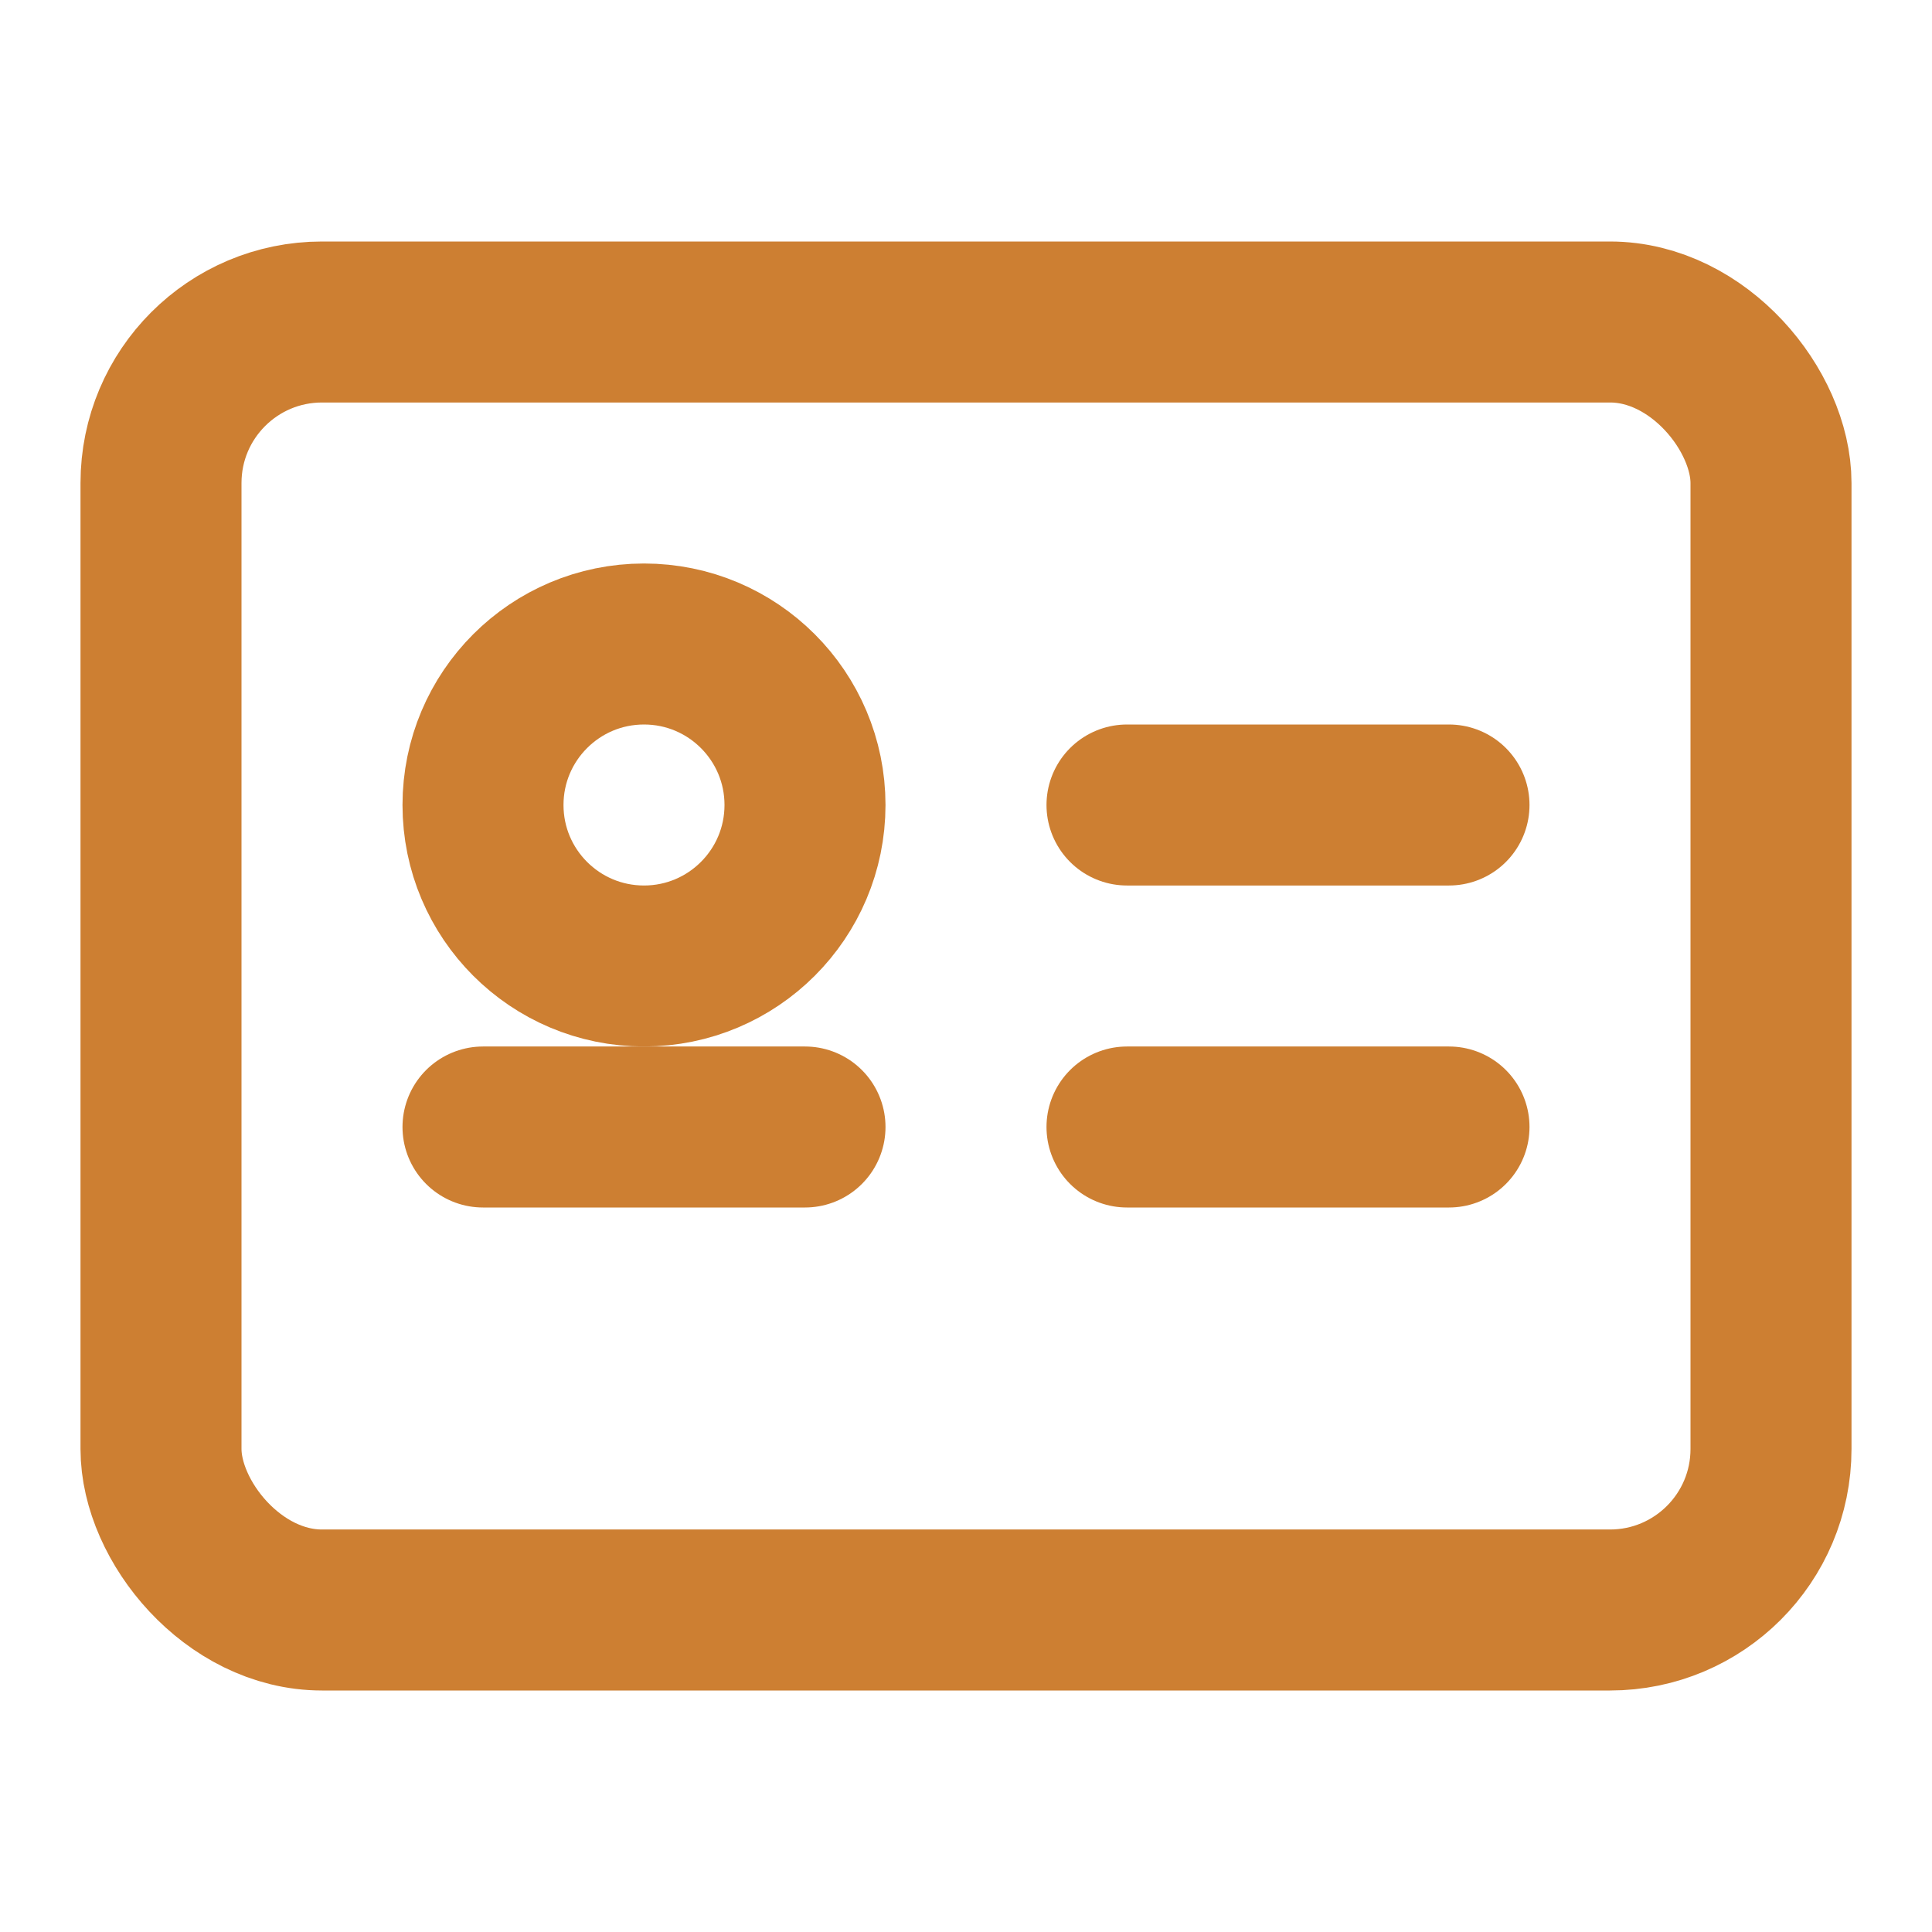 <svg xmlns="http://www.w3.org/2000/svg" width="26" height="26" viewBox="0 0 24 24" fill="none" stroke="#cd7f32" stroke-width="2" stroke-linecap="round" stroke-linejoin="round">
  <rect x="2" y="4" width="20" height="16" rx="2" ry="2"/>
  <circle cx="8" cy="10" r="2"/>
  <path d="M6 14h4"/>
  <path d="M14 10h4"/>
  <path d="M14 14h4"/>
</svg>